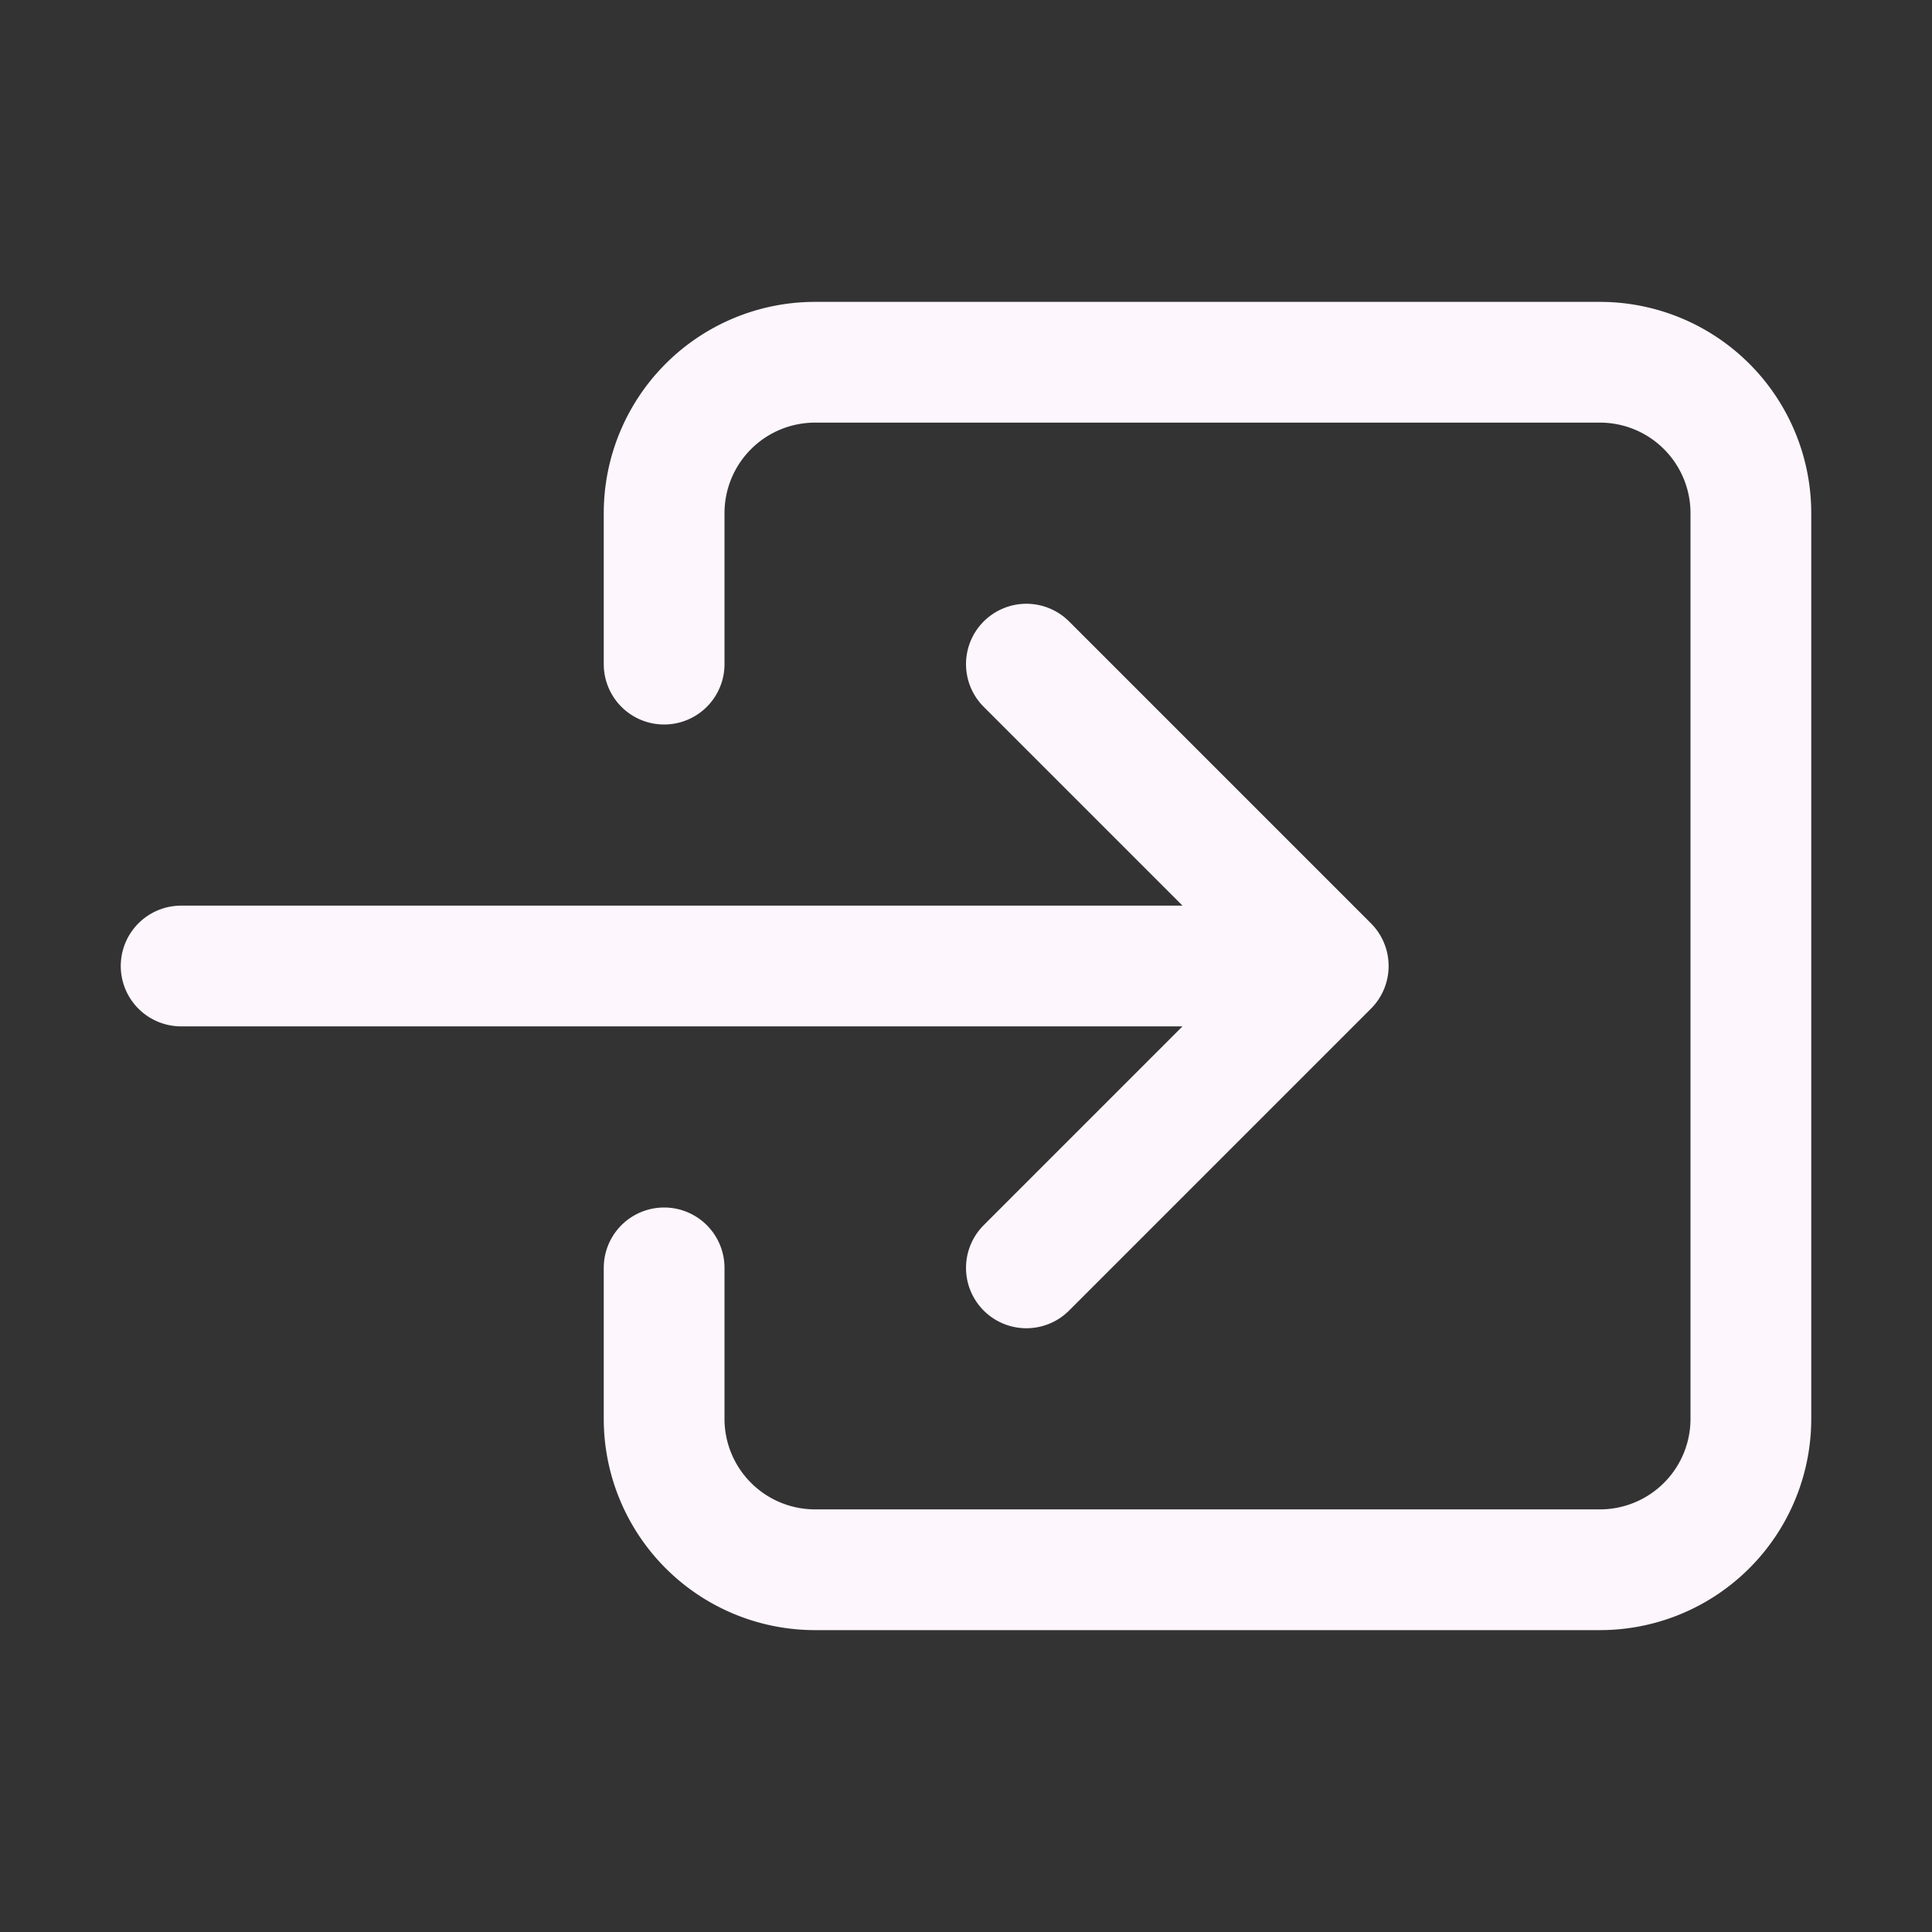<svg xmlns="http://www.w3.org/2000/svg" class="ionicon" viewBox="0 0 512 512"><rect x="0" y="0" width="512" height="512" fill="#333333" stroke="none"/><path d="M176 176v-40a40 40 0 0140-40h208a40 40 0 0140 40v240a40 40 0 01-40 40H216a40 40 0 01-40-40v-40" fill="none" stroke="#fdf6fd" stroke-linecap="round" stroke-linejoin="round" stroke-width="32"/><path fill="none" stroke="#fdf6fd" stroke-linecap="round" stroke-linejoin="round" stroke-width="32" d="M272 336l80-80-80-80M48 256h288"/></svg>